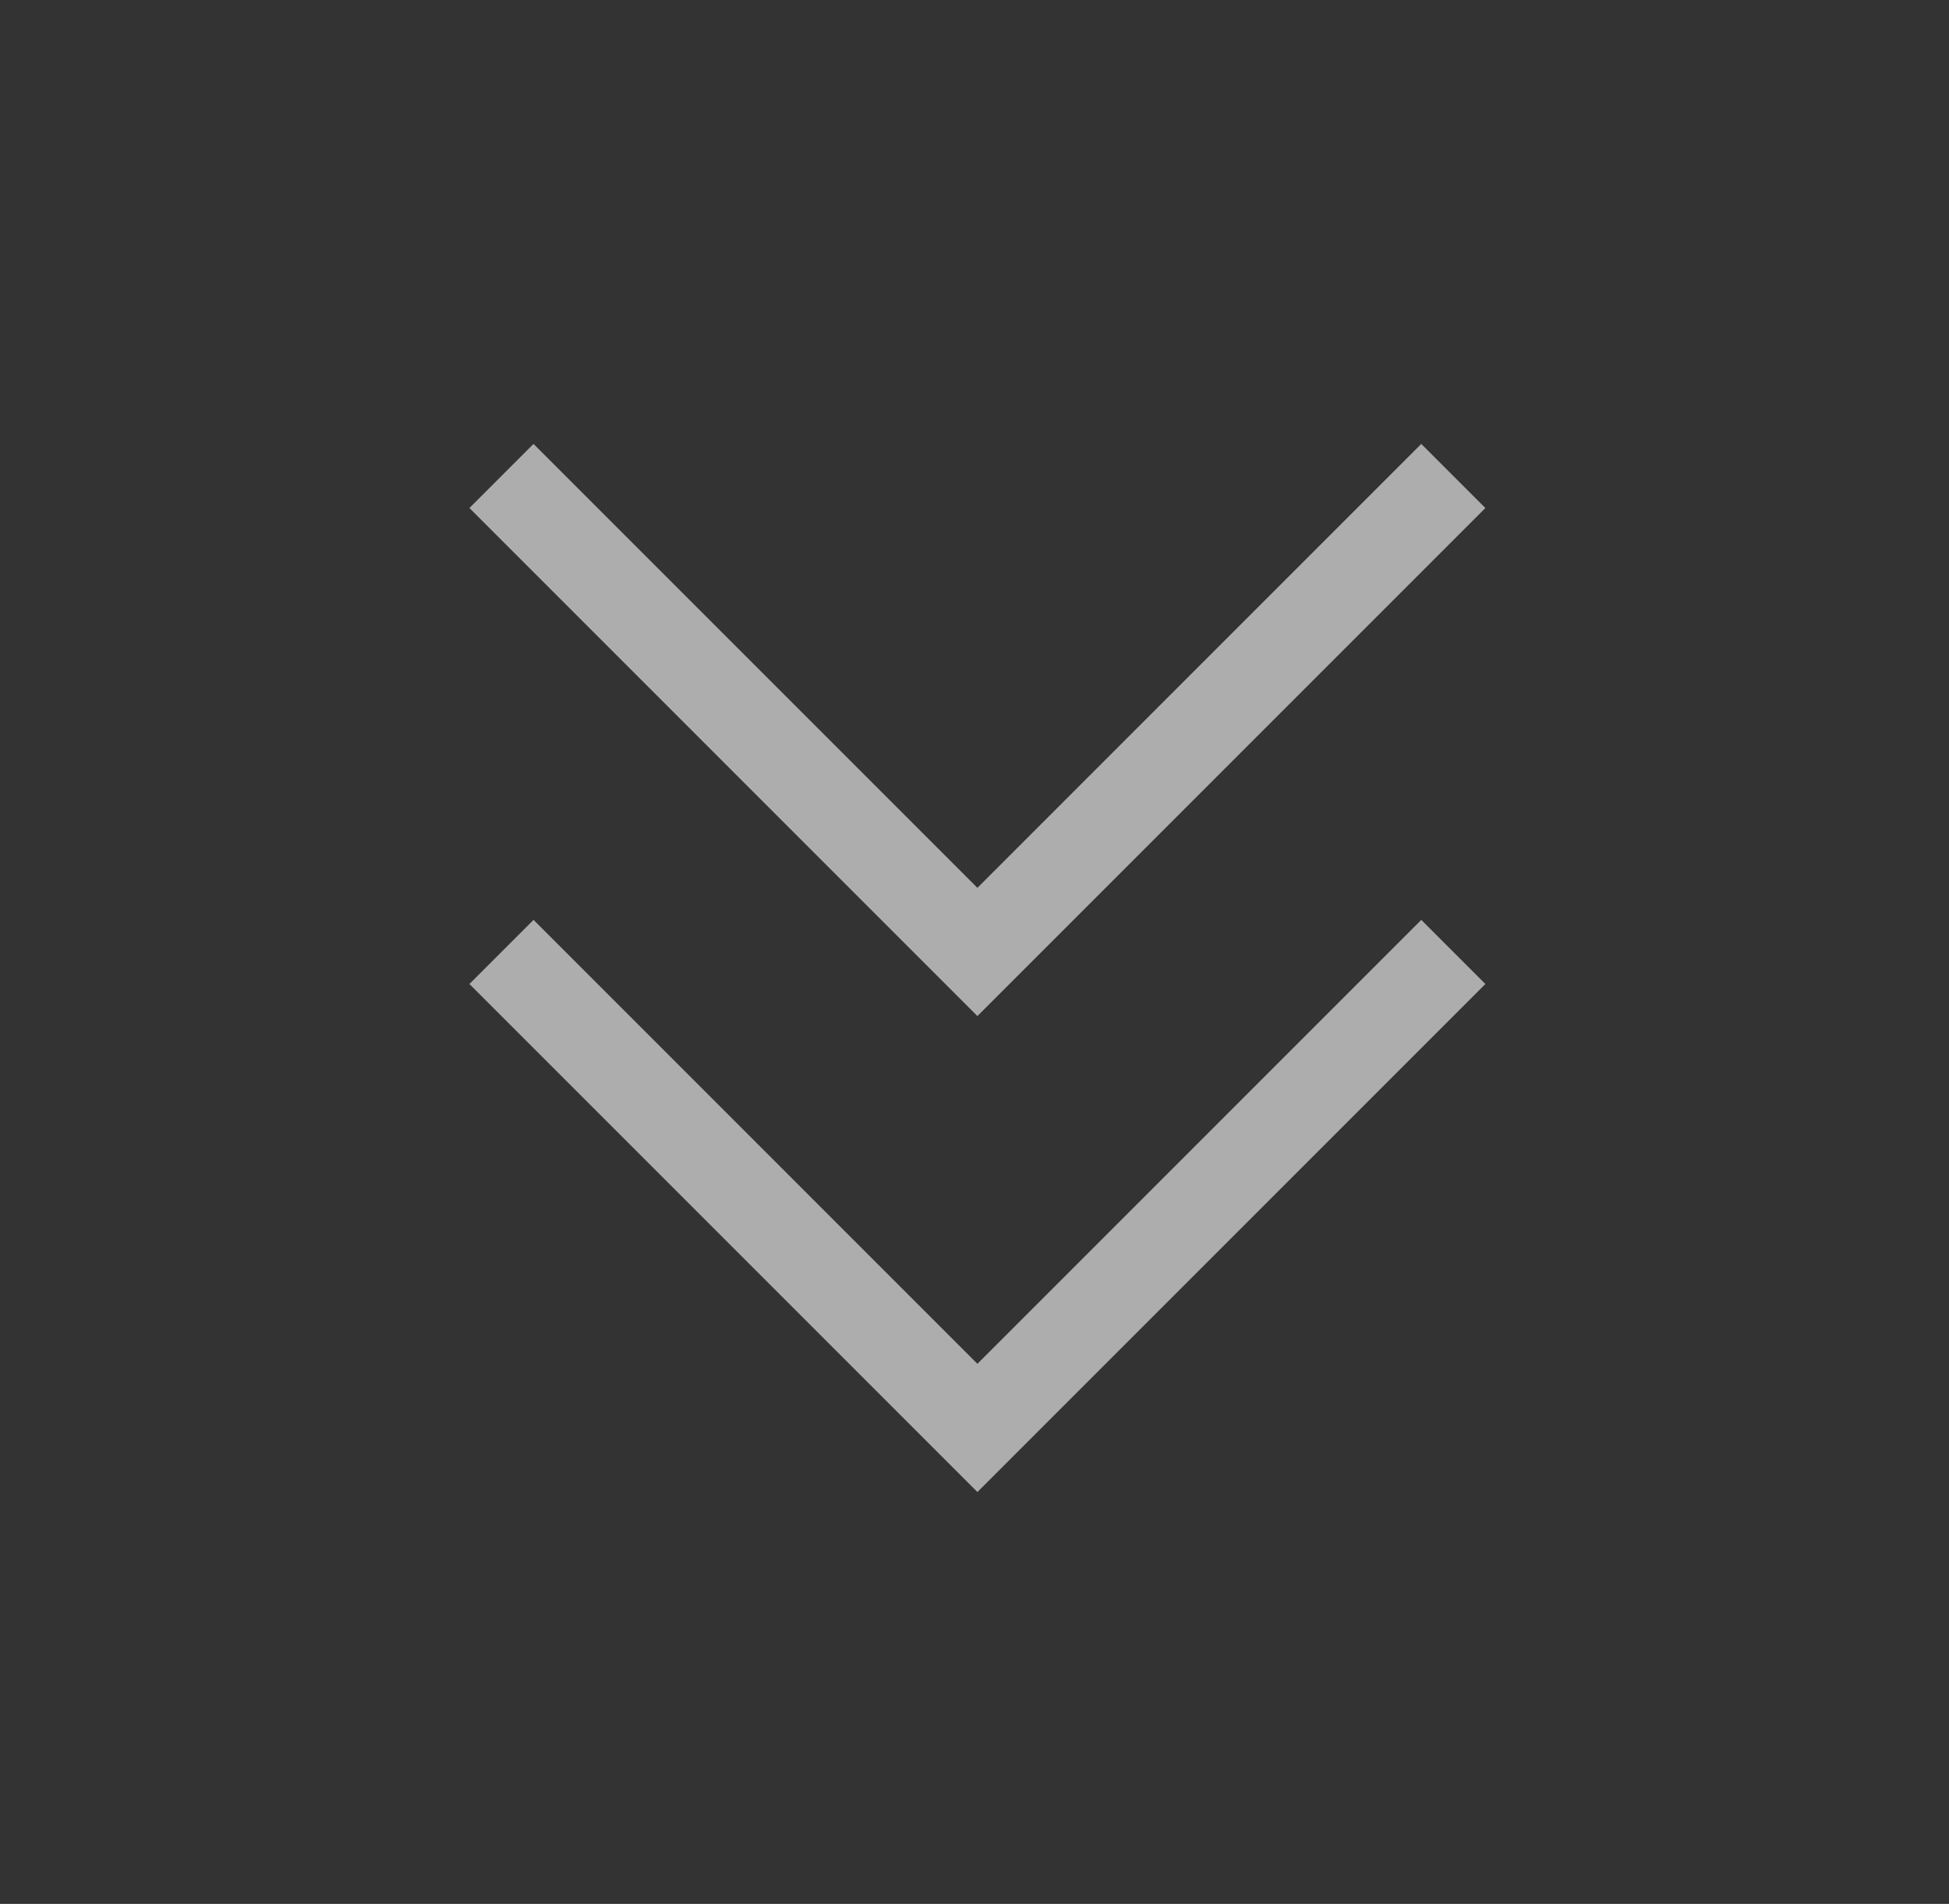<svg width="43" height="42" viewBox="0 0 43 42" fill="none" xmlns="http://www.w3.org/2000/svg">
<rect x="0" y="0" width="43" height="42" fill="#333333" stroke="none"/>
<g clip-path="url(#clip0_809_1968)">
<g clip-path="url(#clip1_809_1968)">
<path d="M32.064 21L21.564 31.5L11.064 21" stroke="white" stroke-opacity="0.6" stroke-width="2"/>
<path d="M32.064 10.5L21.564 21L11.064 10.5" stroke="white" stroke-opacity="0.6" stroke-width="2"/>
</g>
</g>
<defs>
<clipPath id="clip0_809_1968">
<rect width="42" height="42" fill="white" transform="translate(0.564)"/>
</clipPath>
<clipPath id="clip1_809_1968">
<rect width="42" height="42" fill="white" transform="translate(0.564)"/>
</clipPath>
</defs>
</svg>
